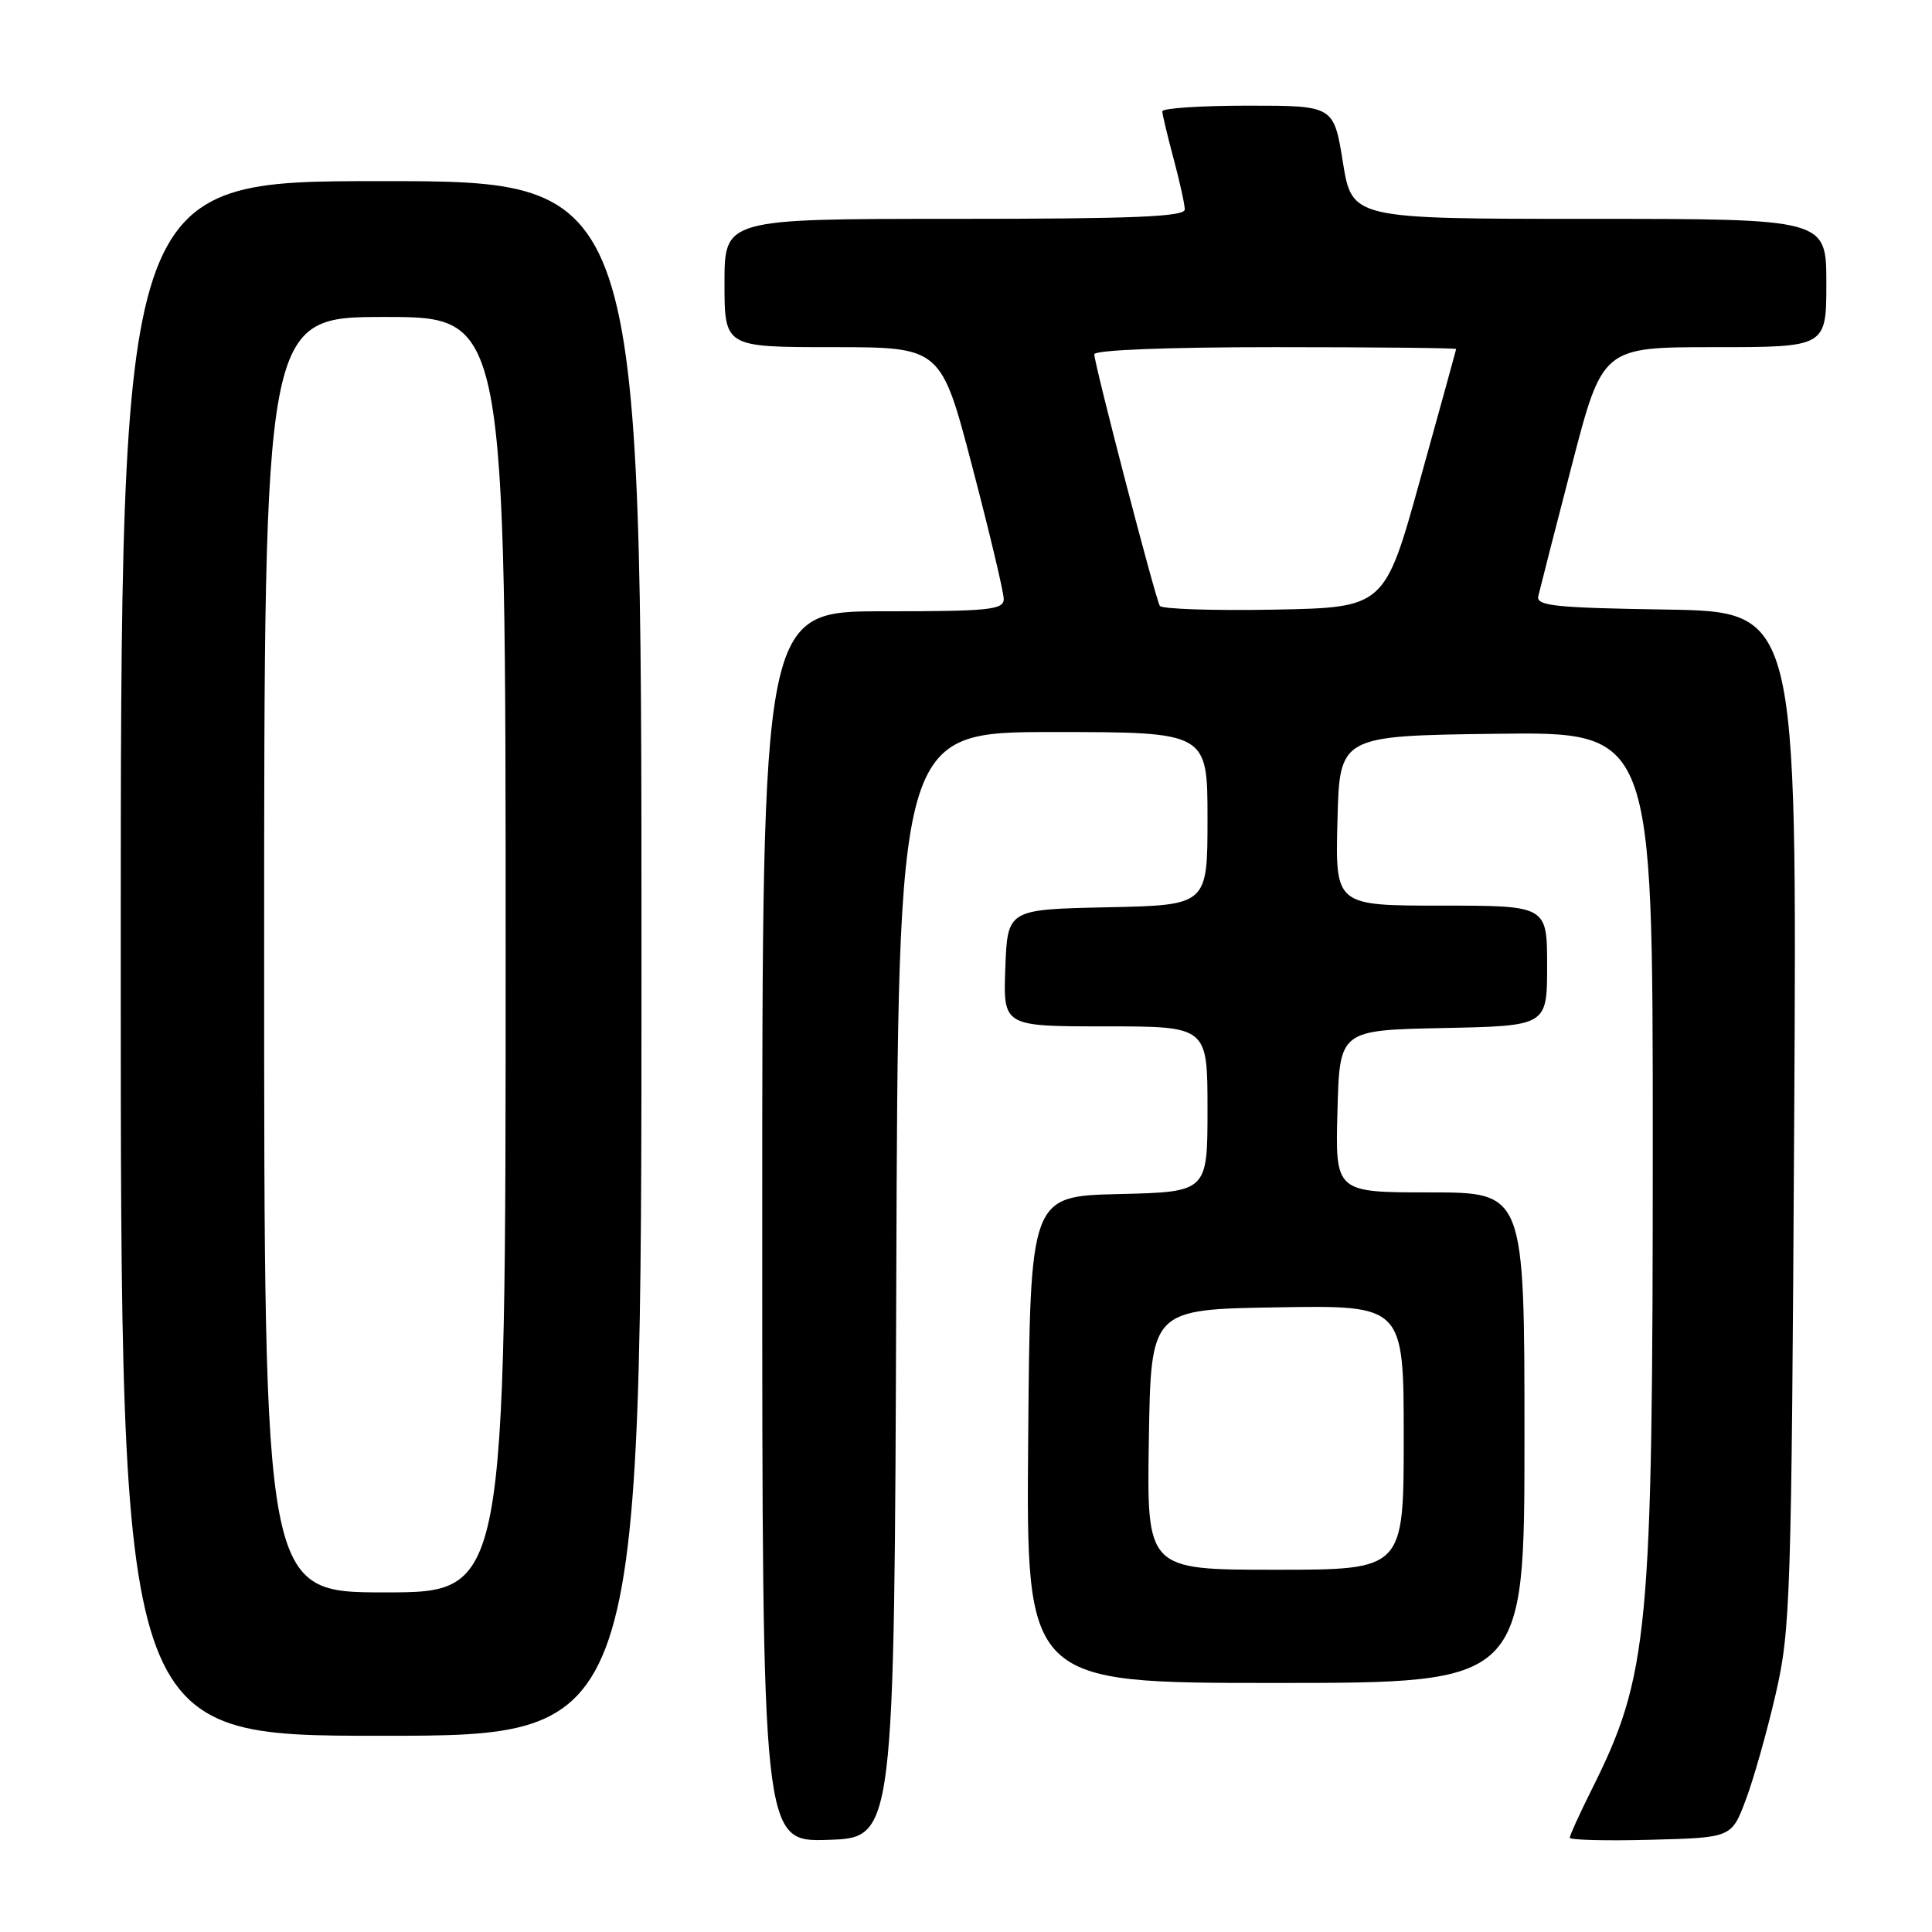 <?xml version="1.0" encoding="UTF-8" standalone="no"?>
<!DOCTYPE svg PUBLIC "-//W3C//DTD SVG 1.1//EN" "http://www.w3.org/Graphics/SVG/1.1/DTD/svg11.dtd" >
<svg xmlns="http://www.w3.org/2000/svg" xmlns:xlink="http://www.w3.org/1999/xlink" version="1.1" viewBox="0 0 256 256">
 <g >
 <path fill="currentColor"
d=" M 118.76 170.25 C 119.01 97.00 119.01 97.00 139.51 97.00 C 160.00 97.00 160.00 97.00 160.00 108.47 C 160.00 119.94 160.00 119.94 146.75 120.22 C 133.50 120.50 133.50 120.50 133.21 128.25 C 132.92 136.00 132.92 136.00 146.46 136.00 C 160.00 136.00 160.00 136.00 160.00 146.97 C 160.00 157.94 160.00 157.94 148.25 158.22 C 136.50 158.50 136.50 158.50 136.24 190.75 C 135.97 223.00 135.97 223.00 168.99 223.00 C 202.00 223.00 202.00 223.00 202.00 190.50 C 202.00 158.00 202.00 158.00 189.47 158.00 C 176.93 158.00 176.93 158.00 177.22 147.25 C 177.50 136.50 177.50 136.50 191.25 136.22 C 205.00 135.94 205.00 135.94 205.00 127.97 C 205.00 120.00 205.00 120.00 190.97 120.00 C 176.93 120.00 176.93 120.00 177.22 108.75 C 177.50 97.50 177.50 97.50 198.25 97.23 C 219.00 96.96 219.00 96.96 219.00 151.41 C 219.00 216.58 218.49 221.97 210.86 237.22 C 209.29 240.37 208.00 243.20 208.00 243.51 C 208.00 243.81 212.82 243.94 218.72 243.78 C 229.44 243.50 229.44 243.50 231.32 238.50 C 232.36 235.75 234.14 229.45 235.28 224.50 C 237.25 215.97 237.38 212.02 237.74 148.27 C 238.12 81.05 238.12 81.05 220.81 80.77 C 206.03 80.54 203.55 80.28 203.83 79.00 C 204.02 78.17 206.00 70.41 208.25 61.75 C 212.33 46.00 212.33 46.00 227.16 46.00 C 242.00 46.00 242.00 46.00 242.00 37.50 C 242.00 29.00 242.00 29.00 210.57 29.00 C 179.15 29.00 179.15 29.00 177.94 21.50 C 176.73 14.00 176.73 14.00 165.36 14.00 C 159.11 14.00 154.01 14.34 154.01 14.75 C 154.02 15.16 154.69 17.98 155.50 21.00 C 156.31 24.02 156.98 27.06 156.99 27.75 C 157.00 28.72 150.24 29.00 126.50 29.00 C 96.00 29.00 96.00 29.00 96.00 37.50 C 96.00 46.00 96.00 46.00 110.34 46.00 C 124.69 46.00 124.69 46.00 128.84 61.87 C 131.13 70.60 133.00 78.48 133.00 79.37 C 133.00 80.81 131.11 81.00 117.00 81.00 C 101.00 81.00 101.00 81.00 101.00 162.54 C 101.00 244.08 101.00 244.08 109.75 243.79 C 118.50 243.50 118.50 243.50 118.76 170.25 Z  M 85.00 127.00 C 85.00 24.00 85.00 24.00 50.50 24.00 C 16.00 24.00 16.00 24.00 16.00 127.00 C 16.00 230.00 16.00 230.00 50.50 230.00 C 85.00 230.00 85.00 230.00 85.00 127.00 Z  M 152.23 190.75 C 152.50 173.50 152.50 173.50 169.25 173.23 C 186.00 172.95 186.00 172.95 186.00 190.48 C 186.00 208.00 186.00 208.00 168.98 208.00 C 151.95 208.00 151.95 208.00 152.23 190.75 Z  M 153.68 80.28 C 153.09 79.30 145.00 48.24 145.00 46.95 C 145.00 46.38 154.54 46.00 169.00 46.00 C 182.20 46.00 192.98 46.11 192.95 46.25 C 192.93 46.39 190.79 54.15 188.19 63.50 C 183.48 80.50 183.48 80.50 168.82 80.78 C 160.75 80.93 153.94 80.70 153.68 80.28 Z  M 35.00 126.50 C 35.00 42.00 35.00 42.00 51.00 42.00 C 67.00 42.00 67.00 42.00 67.00 126.50 C 67.00 211.00 67.00 211.00 51.00 211.00 C 35.00 211.00 35.00 211.00 35.00 126.50 Z "/>
</g>
</svg>